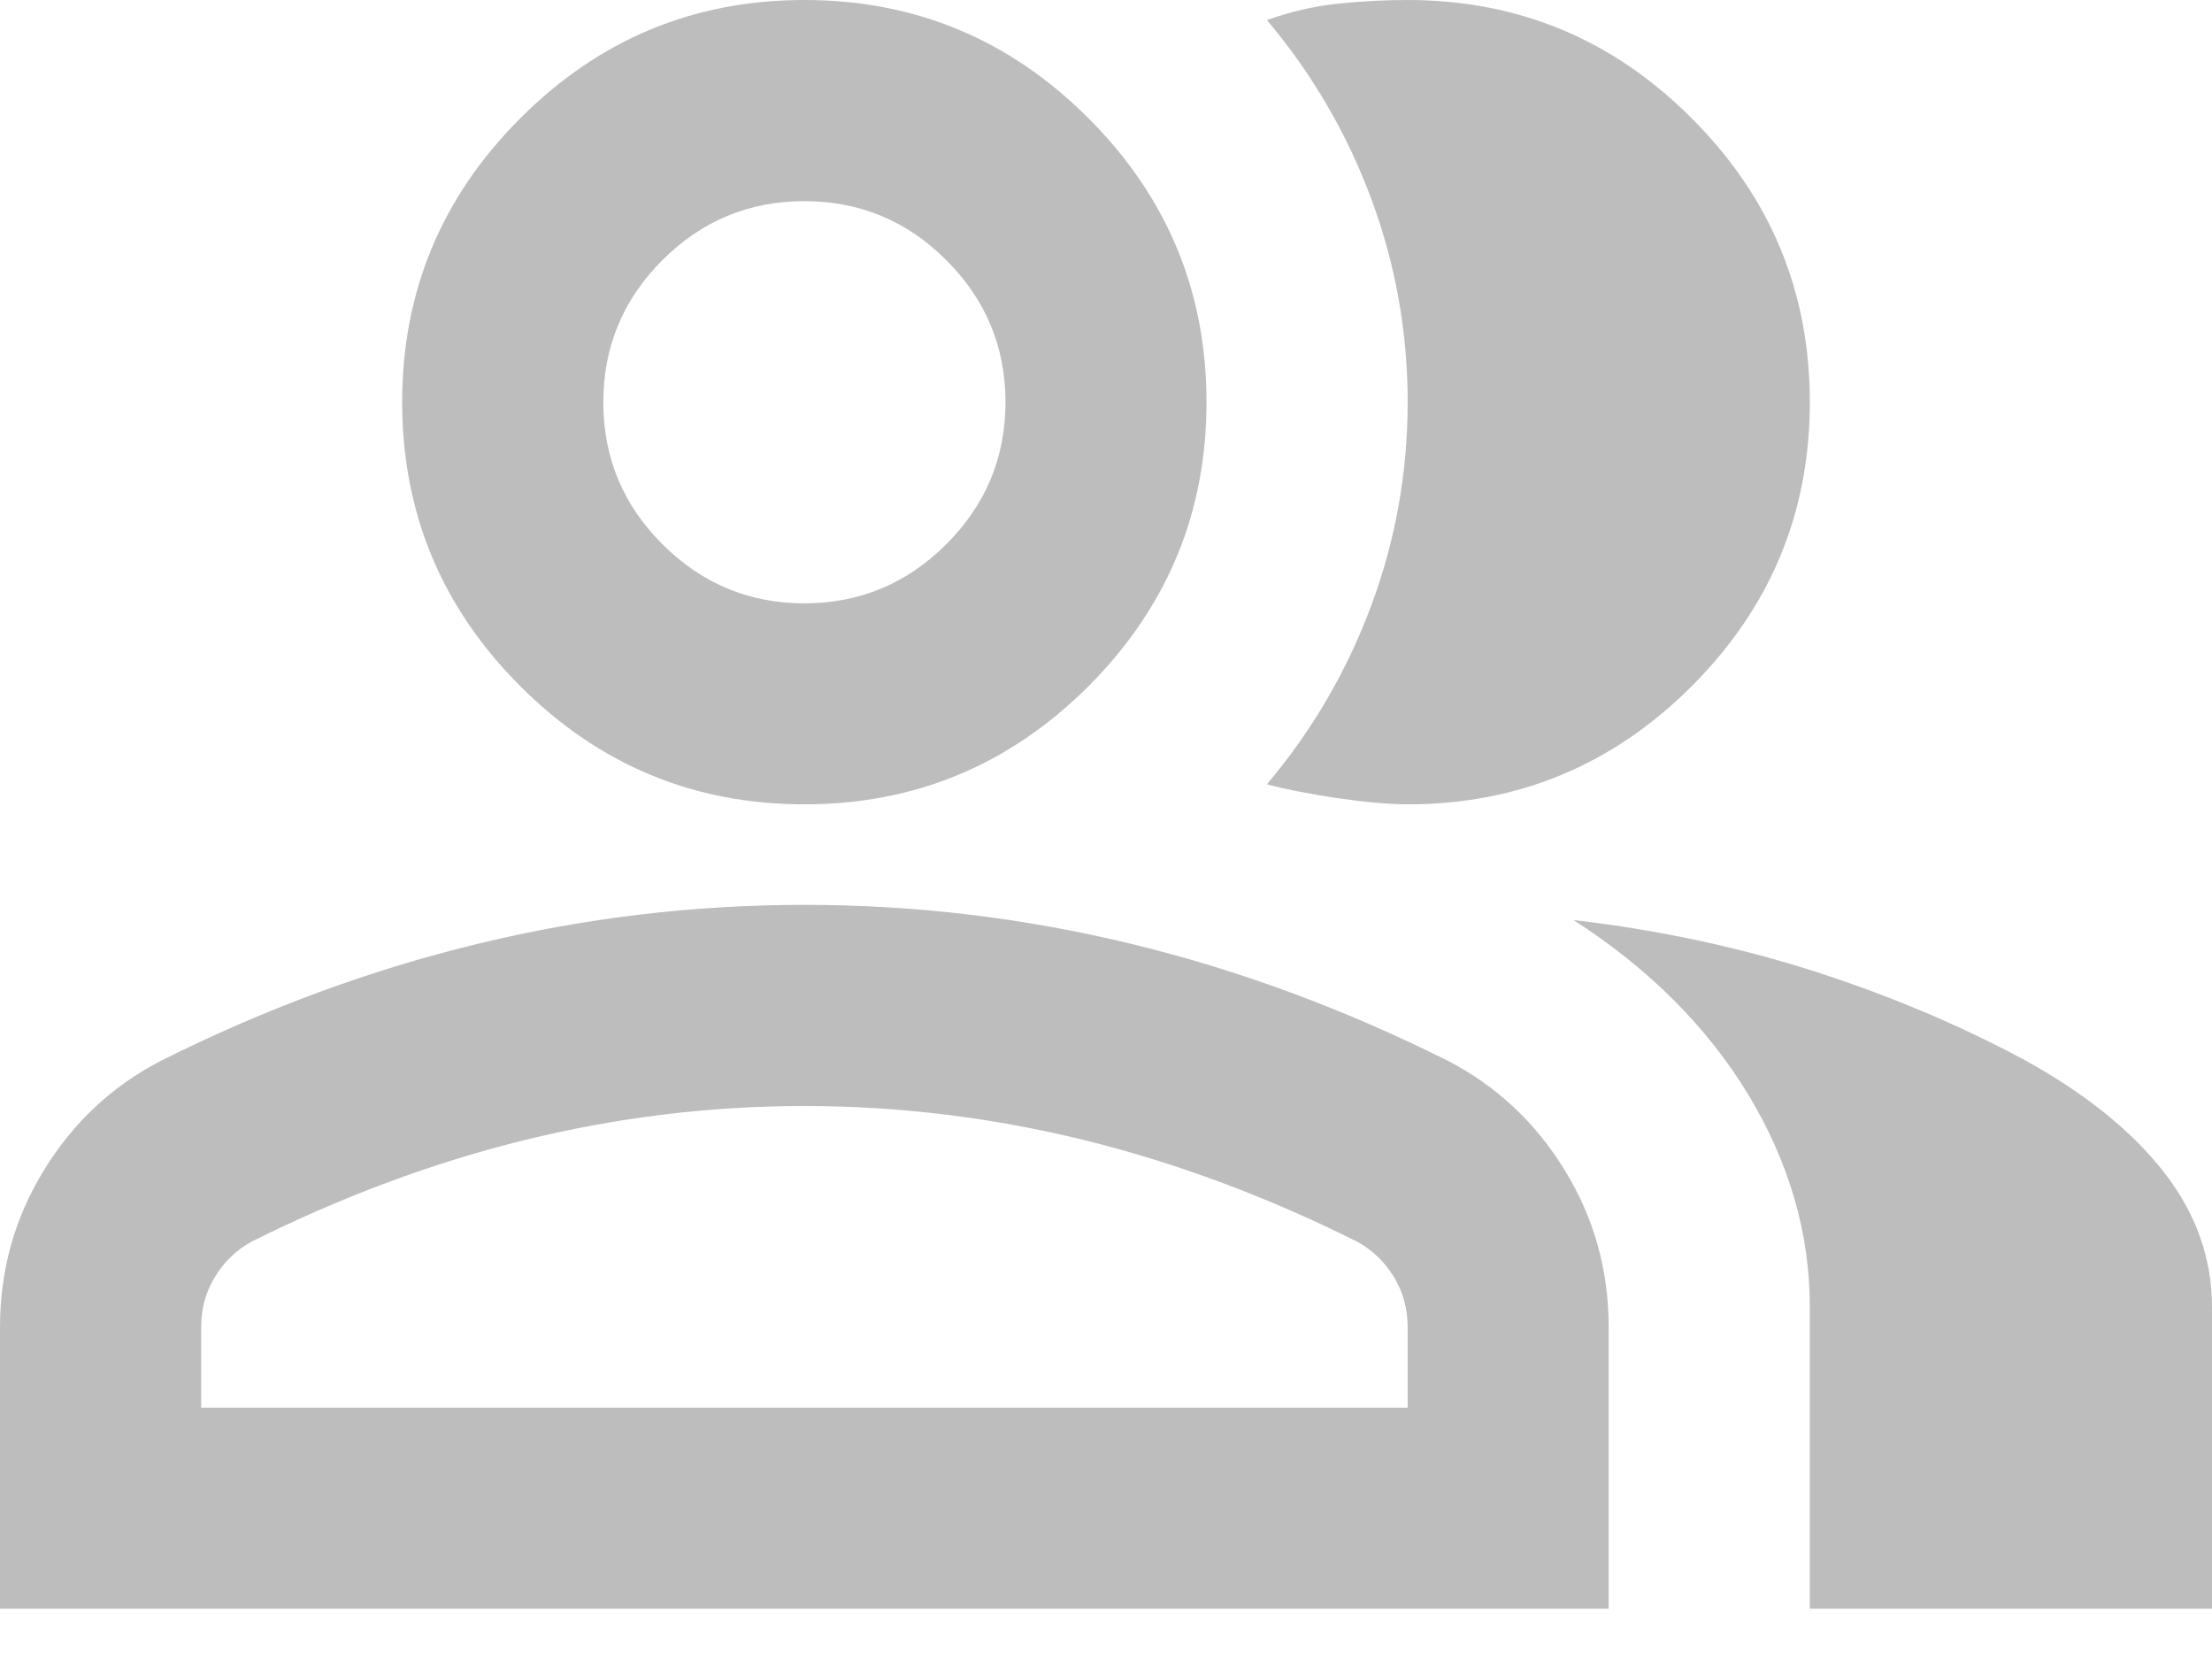 <svg width="16" height="12" viewBox="0 0 16 12" fill="none" xmlns="http://www.w3.org/2000/svg">
<path d="M0 11.636V9.6C0 9.188 0.106 8.809 0.318 8.464C0.53 8.118 0.812 7.855 1.164 7.673C1.915 7.297 2.679 7.015 3.455 6.827C4.23 6.639 5.018 6.545 5.818 6.545C6.618 6.545 7.406 6.639 8.182 6.827C8.958 7.015 9.721 7.297 10.473 7.673C10.824 7.855 11.106 8.118 11.318 8.464C11.53 8.809 11.636 9.188 11.636 9.6V11.636H0ZM13.091 11.636V9.455C13.091 8.921 12.942 8.409 12.646 7.918C12.348 7.427 11.927 7.006 11.382 6.655C12 6.727 12.582 6.852 13.127 7.027C13.673 7.203 14.182 7.418 14.655 7.673C15.091 7.915 15.424 8.185 15.655 8.482C15.885 8.779 16 9.103 16 9.455V11.636H13.091ZM5.818 5.818C5.018 5.818 4.333 5.533 3.764 4.964C3.194 4.394 2.909 3.709 2.909 2.909C2.909 2.109 3.194 1.424 3.764 0.855C4.333 0.285 5.018 0 5.818 0C6.618 0 7.303 0.285 7.873 0.855C8.442 1.424 8.727 2.109 8.727 2.909C8.727 3.709 8.442 4.394 7.873 4.964C7.303 5.533 6.618 5.818 5.818 5.818ZM13.091 2.909C13.091 3.709 12.806 4.394 12.236 4.964C11.667 5.533 10.982 5.818 10.182 5.818C10.049 5.818 9.879 5.803 9.673 5.773C9.467 5.742 9.297 5.709 9.164 5.673C9.491 5.285 9.742 4.855 9.918 4.382C10.094 3.909 10.182 3.418 10.182 2.909C10.182 2.4 10.094 1.909 9.918 1.436C9.742 0.964 9.491 0.533 9.164 0.145C9.333 0.085 9.503 0.045 9.673 0.027C9.842 0.009 10.012 0 10.182 0C10.982 0 11.667 0.285 12.236 0.855C12.806 1.424 13.091 2.109 13.091 2.909ZM1.455 10.182H10.182V9.6C10.182 9.467 10.149 9.345 10.082 9.236C10.015 9.127 9.927 9.042 9.818 8.982C9.164 8.655 8.503 8.409 7.836 8.245C7.17 8.082 6.497 8 5.818 8C5.139 8 4.467 8.082 3.8 8.245C3.133 8.409 2.473 8.655 1.818 8.982C1.709 9.042 1.621 9.127 1.555 9.236C1.488 9.345 1.455 9.467 1.455 9.6V10.182ZM5.818 4.364C6.218 4.364 6.561 4.221 6.845 3.936C7.13 3.652 7.273 3.309 7.273 2.909C7.273 2.509 7.13 2.167 6.845 1.882C6.561 1.597 6.218 1.455 5.818 1.455C5.418 1.455 5.076 1.597 4.791 1.882C4.506 2.167 4.364 2.509 4.364 2.909C4.364 3.309 4.506 3.652 4.791 3.936C5.076 4.221 5.418 4.364 5.818 4.364Z" fill="#BDBDBD"/>
</svg>

